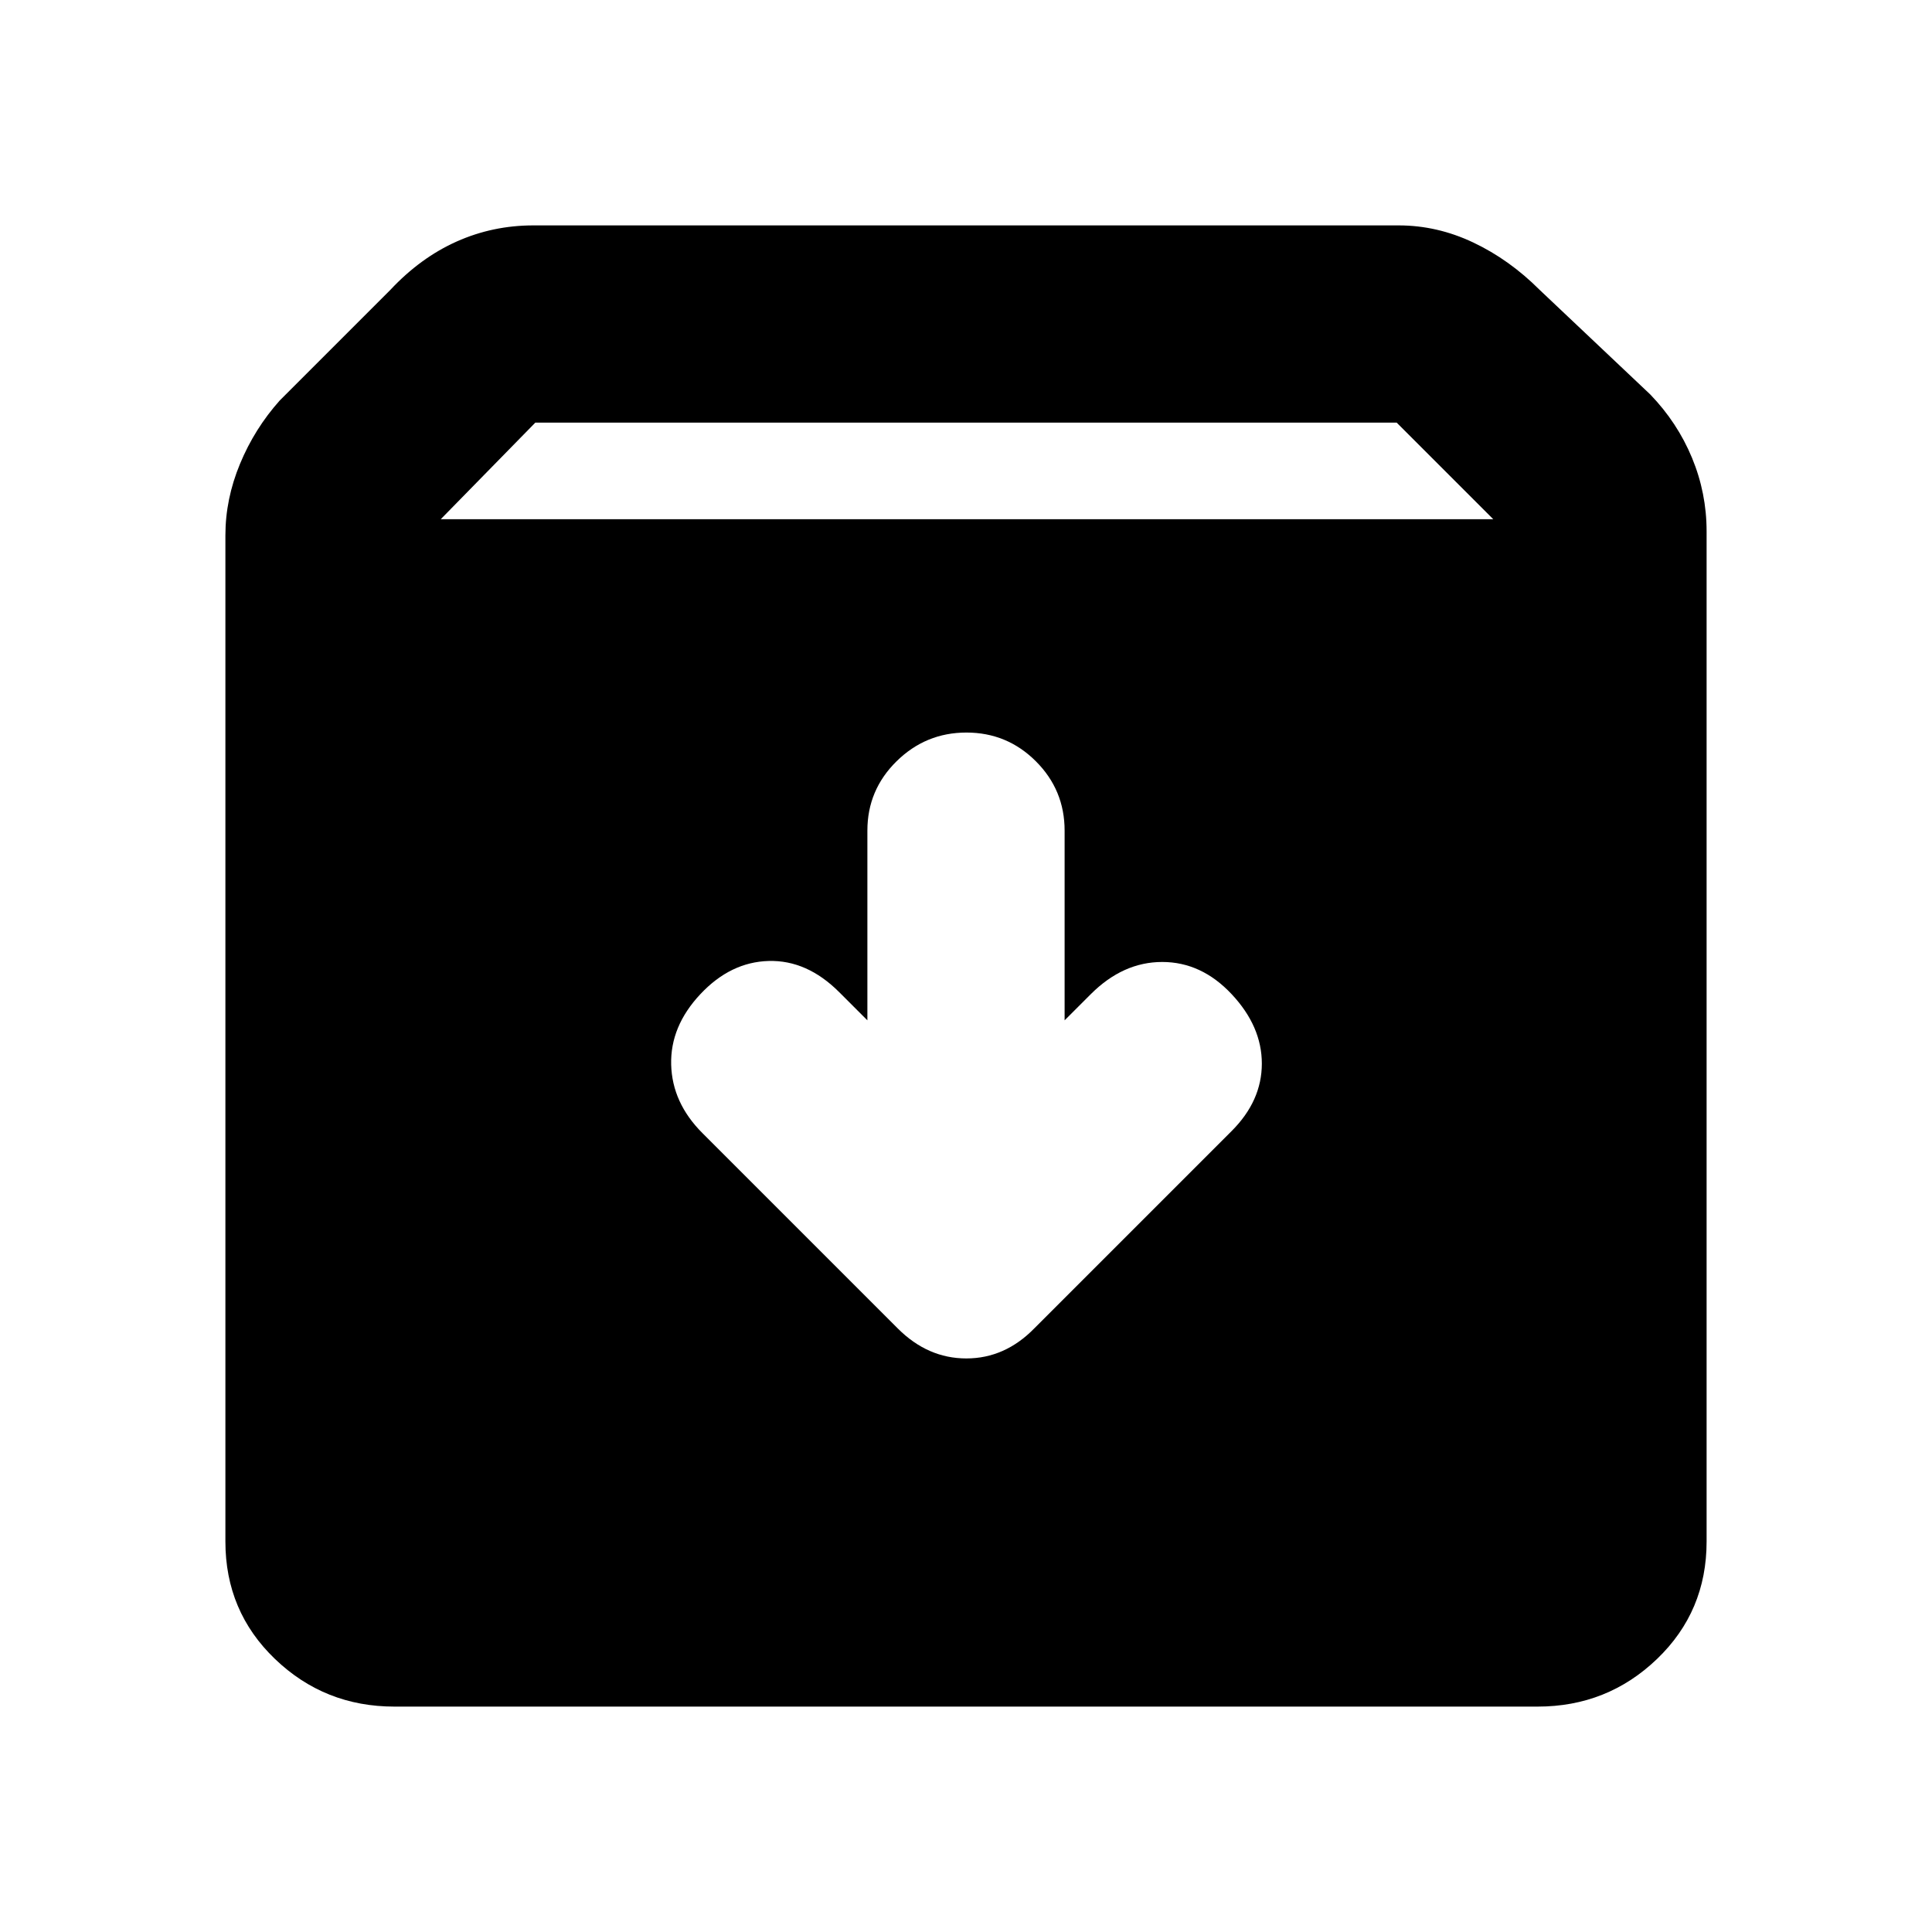 <svg xmlns="http://www.w3.org/2000/svg" height="20" viewBox="0 -960 960 960" width="20"><path d="M196-112q-34.7 0-59.35-23.65T112-194v-500q0-18 7.25-35.5T139-761l55-55q15-16 32.94-24 17.94-8 38.06-8h430q19.12 0 37.06 8.5T765-816l55 52q13.5 14 20.75 31.5T848-696v502q0 34.7-24.65 58.35T764-112H196Zm23-590h523l-48-48H266l-47 48Zm261.21 106q-20.21 0-34.71 14.27T431-547.29V-453l-14-14q-16-16-35-15.5T348-466q-15 16-14.5 35t15.5 34l97.14 97.14Q461-285 480.18-285T514-300l98-98q15-15 15-33.5T612-466q-15-16-34.5-16T542-466l-13 13v-94.29q0-20.17-14.29-34.44Q500.42-596 480.21-596Z"/></svg>
